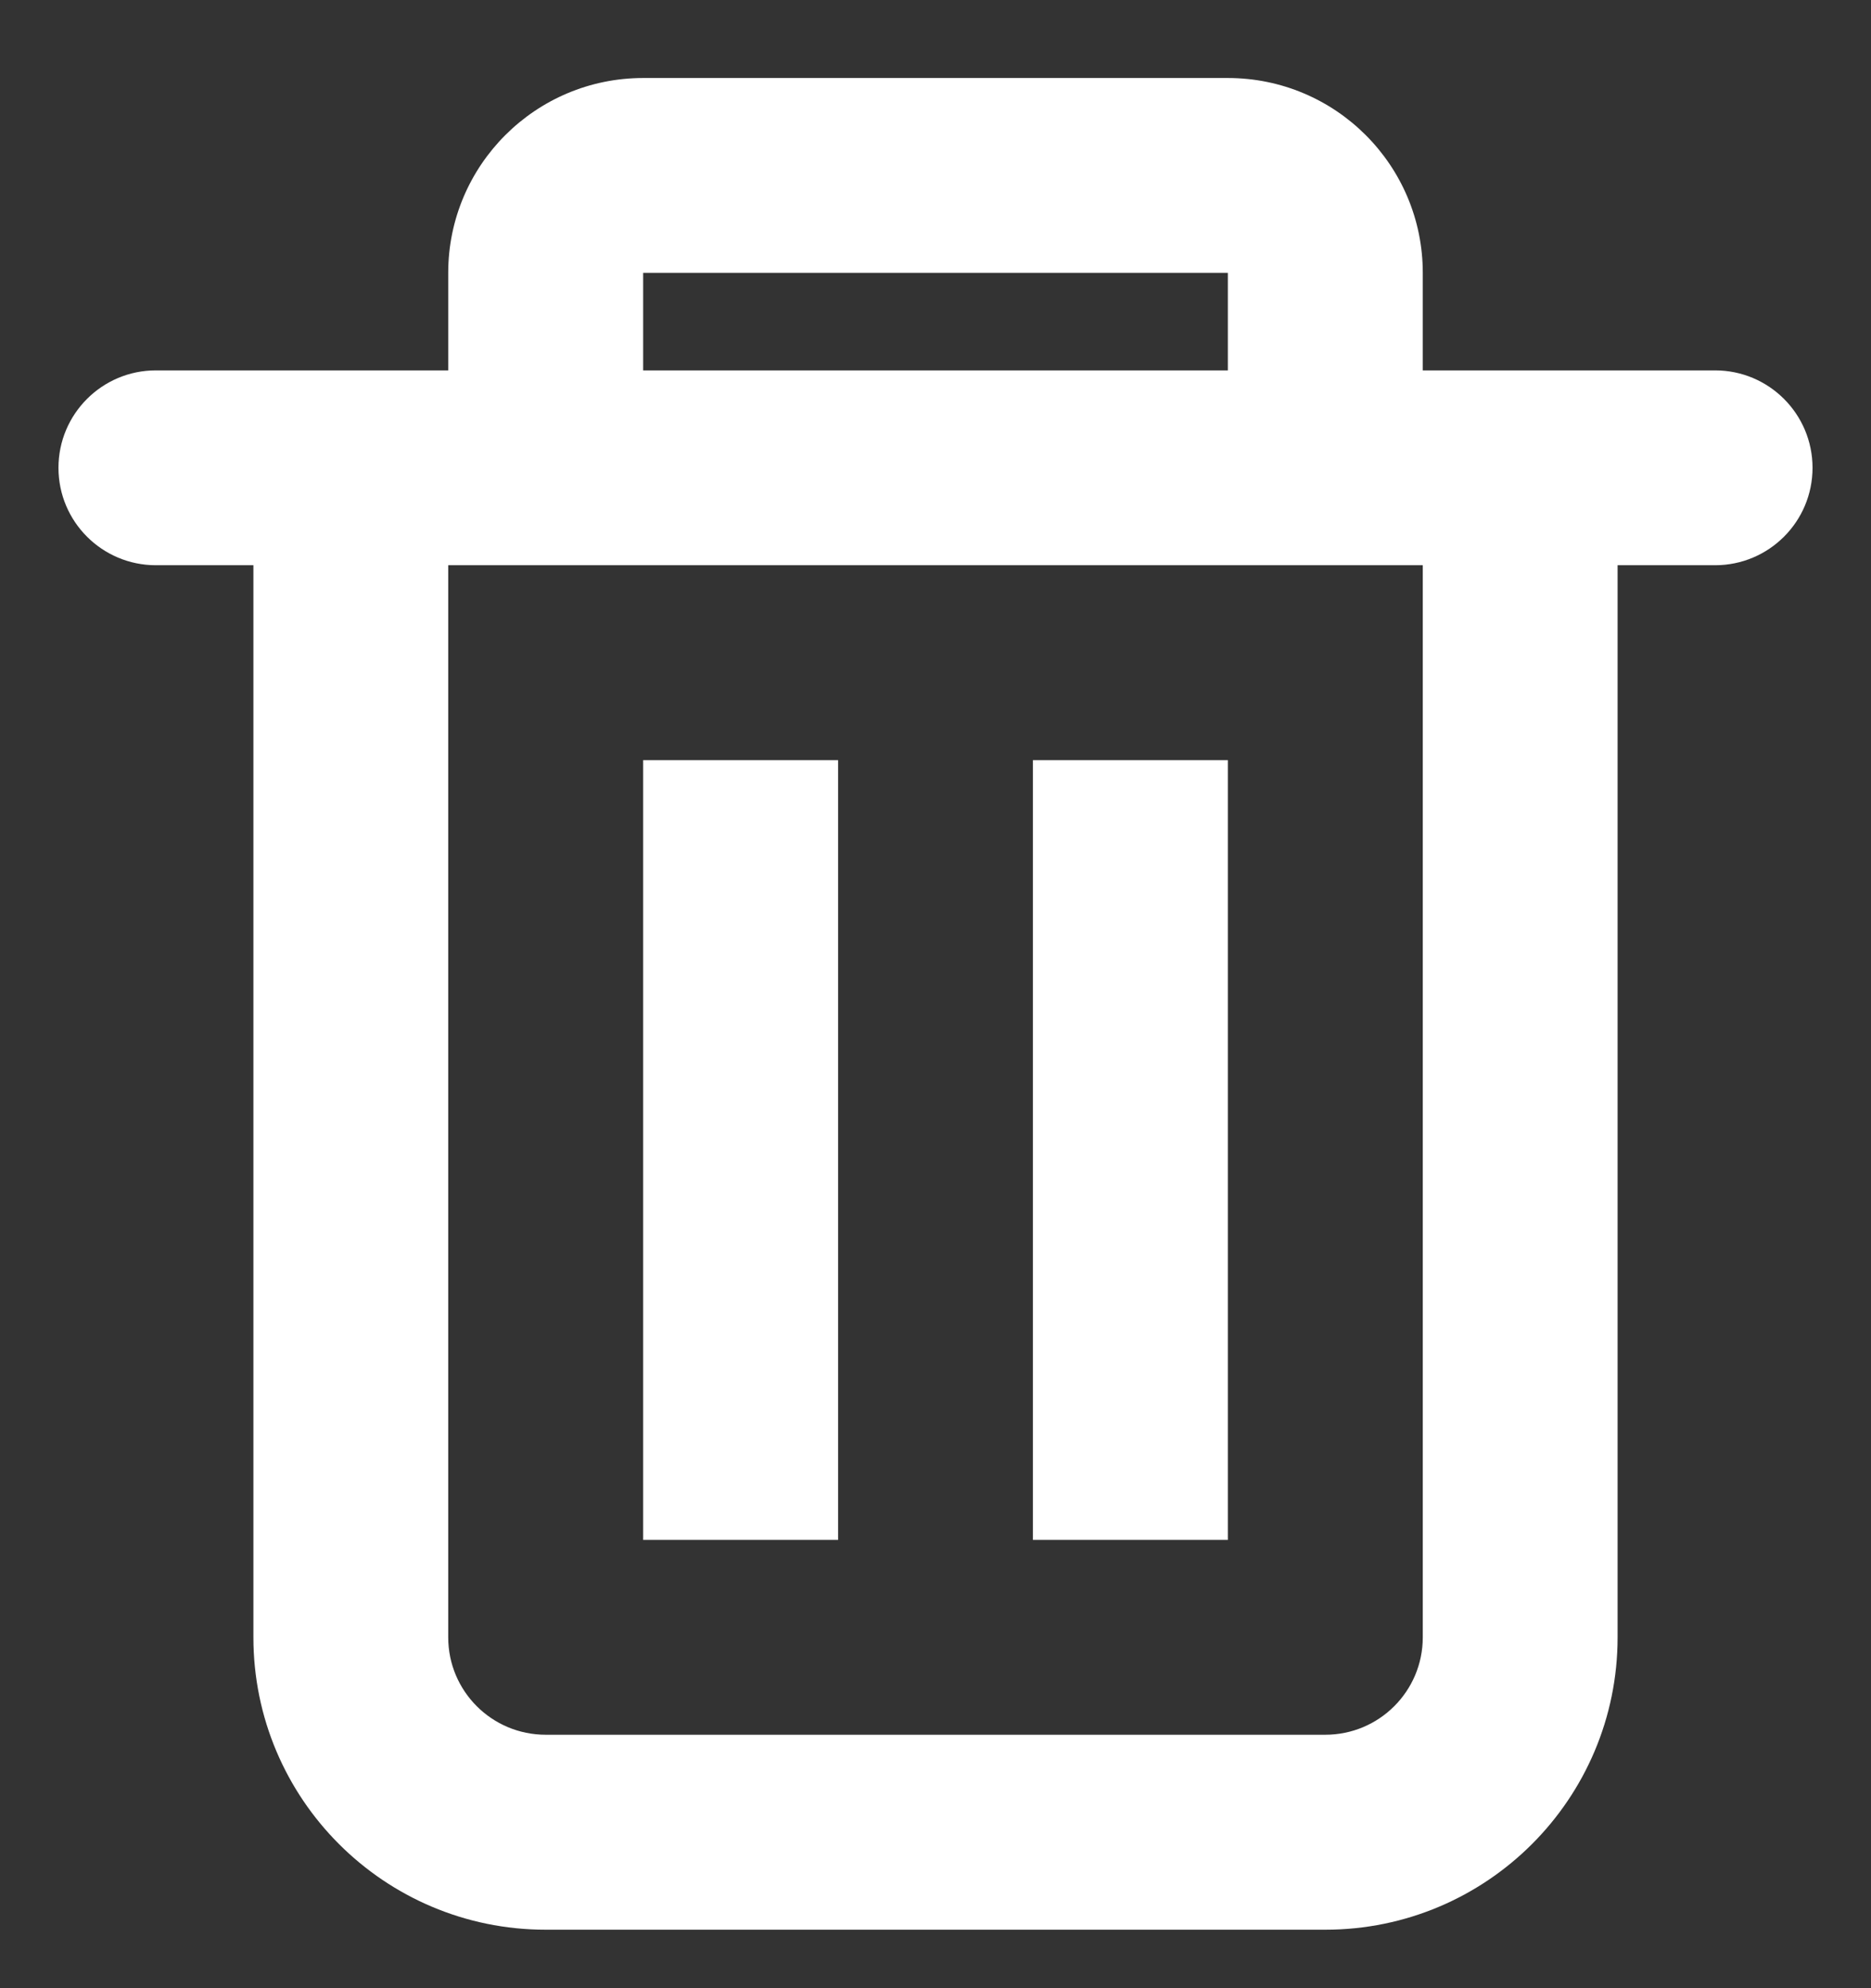 <svg width="16" height="17" viewBox="0 0 16 17" fill="none" xmlns="http://www.w3.org/2000/svg">
<rect x="0" y="0" width="16" height="17" fill="#333333" stroke="none"/>
<path fill-rule="evenodd" clip-rule="evenodd" d="M12.167 3.167V2.333C12.167 1.413 11.421 0.667 10.5 0.667H5.5C4.58 0.667 3.833 1.413 3.833 2.333V3.167H1.333C0.873 3.167 0.5 3.54 0.5 4C0.5 4.46 0.873 4.833 1.333 4.833H2.167V14C2.167 15.381 3.286 16.5 4.667 16.5H11.333C12.714 16.5 13.833 15.381 13.833 14V4.833H14.667C15.127 4.833 15.5 4.46 15.5 4C15.5 3.54 15.127 3.167 14.667 3.167H12.167ZM10.5 2.333H5.5V3.167H10.5V2.333ZM12.167 4.833H3.833V14C3.833 14.46 4.206 14.833 4.667 14.833H11.333C11.794 14.833 12.167 14.46 12.167 14V4.833ZM5.5 6.5H7.167V13.167H5.5V6.5ZM10.5 6.5H8.833V13.167H10.5V6.5Z" fill="white"/>
</svg>
